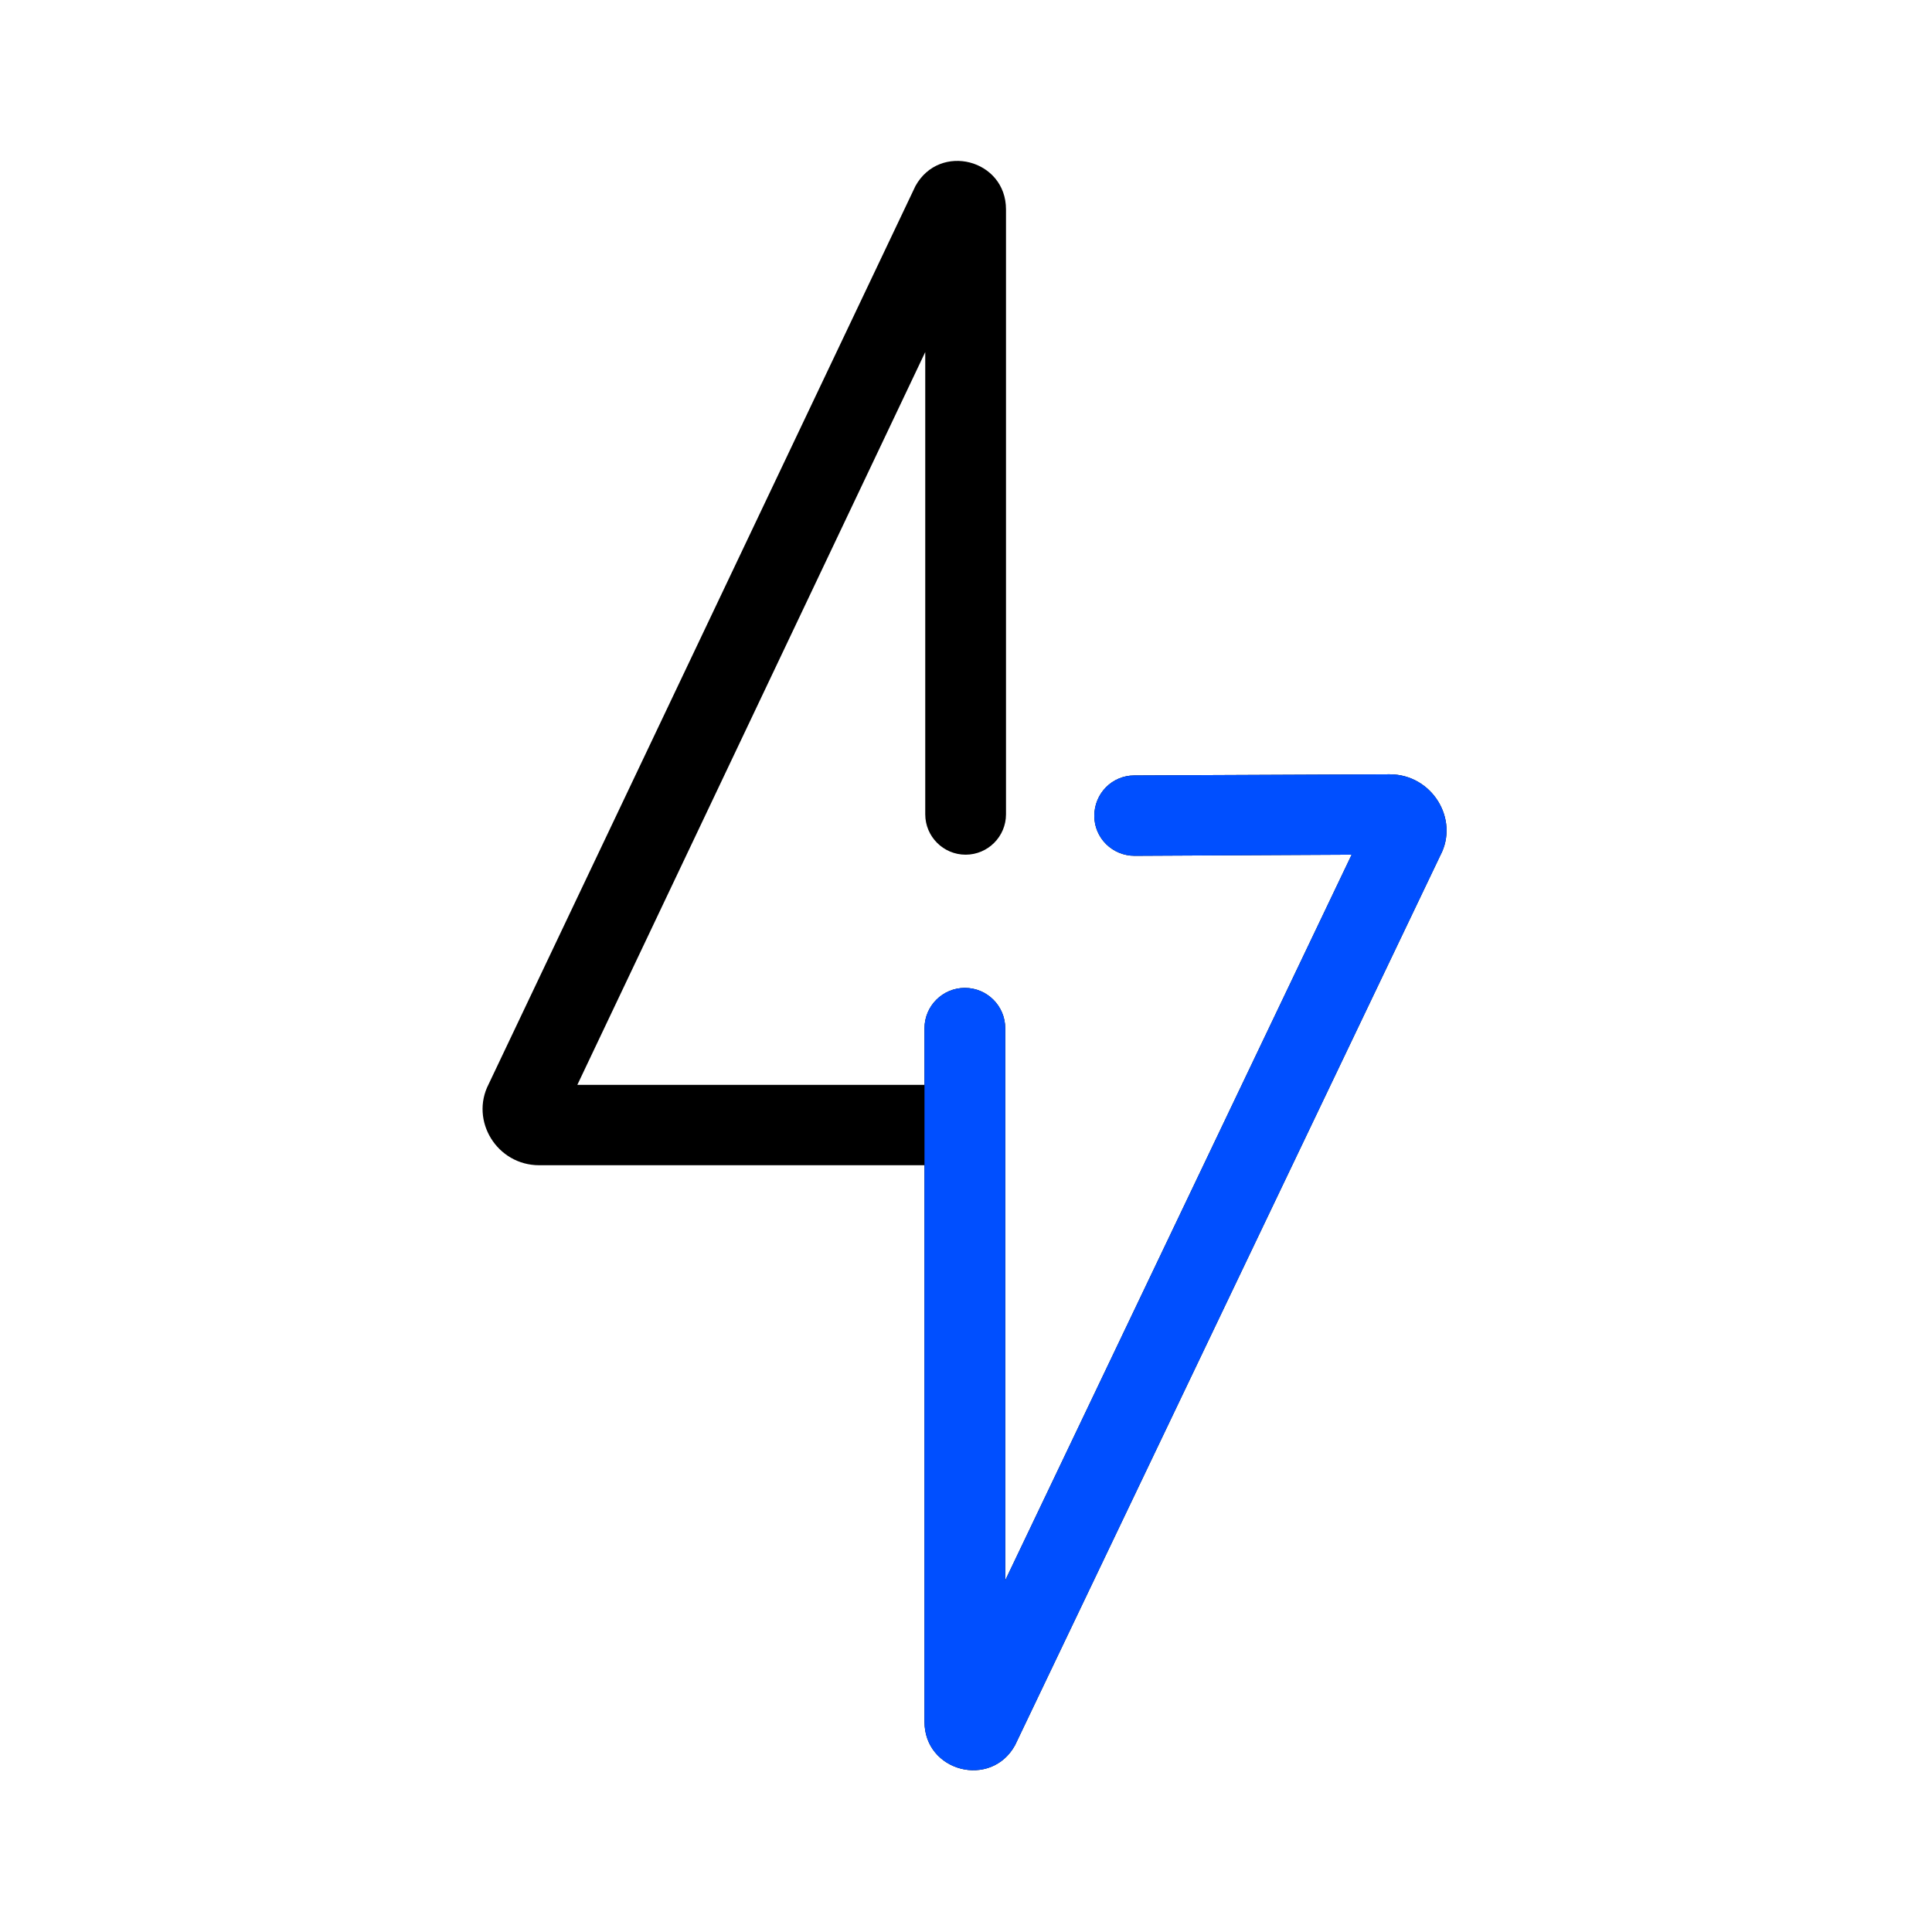 <?xml version="1.0" standalone="no"?><!DOCTYPE svg PUBLIC "-//W3C//DTD SVG 1.1//EN" "http://www.w3.org/Graphics/SVG/1.1/DTD/svg11.dtd"><svg t="1678805912441" class="icon" viewBox="0 0 1024 1024" version="1.1" xmlns="http://www.w3.org/2000/svg" p-id="1356" xmlns:xlink="http://www.w3.org/1999/xlink" width="32" height="32"><path d="M716.4 453l-115 0.6c-11.8 0-21.4-9.4-21.4-21.2 0-11.8 9.4-21.4 21.2-21.4l135.4-0.6c22.4 0 37 23.8 26.8 43L538 925c-12.8 23.2-48 14-48-12.4V617.6H285.8c-22.4 0-36.8-23.6-26.8-43l226.2-476c12.8-23.2 48-14.2 48 12.4v320.6c0 11.8-9.6 21.4-21.4 21.4-11.8 0-21.4-9.6-21.4-21.4V186.6L306 575h184v-30c0-11.8 9.6-21.4 21.4-21.4s21.4 9.6 21.4 21.4V837.6l183.6-384.6z" p-id="1357"></path><path d="M297.2 593.6c0.2-0.2 0.2-0.4 0.4-0.8l-0.4 0.8z" p-id="1358"></path><path d="M490 575v-30c0-11.8 9.6-21.4 21.4-21.4s21.4 9.6 21.4 21.4V837.6l183.6-384.6-115 0.6c-11.8 0-21.4-9.4-21.4-21.2 0-11.8 9.4-21.4 21.2-21.4l135.4-0.6c22.4 0 37 23.8 26.8 43L538 925c-12.8 23.2-48 14-48-12.4V617.6" fill="#004FFF" p-id="1359"></path></svg>